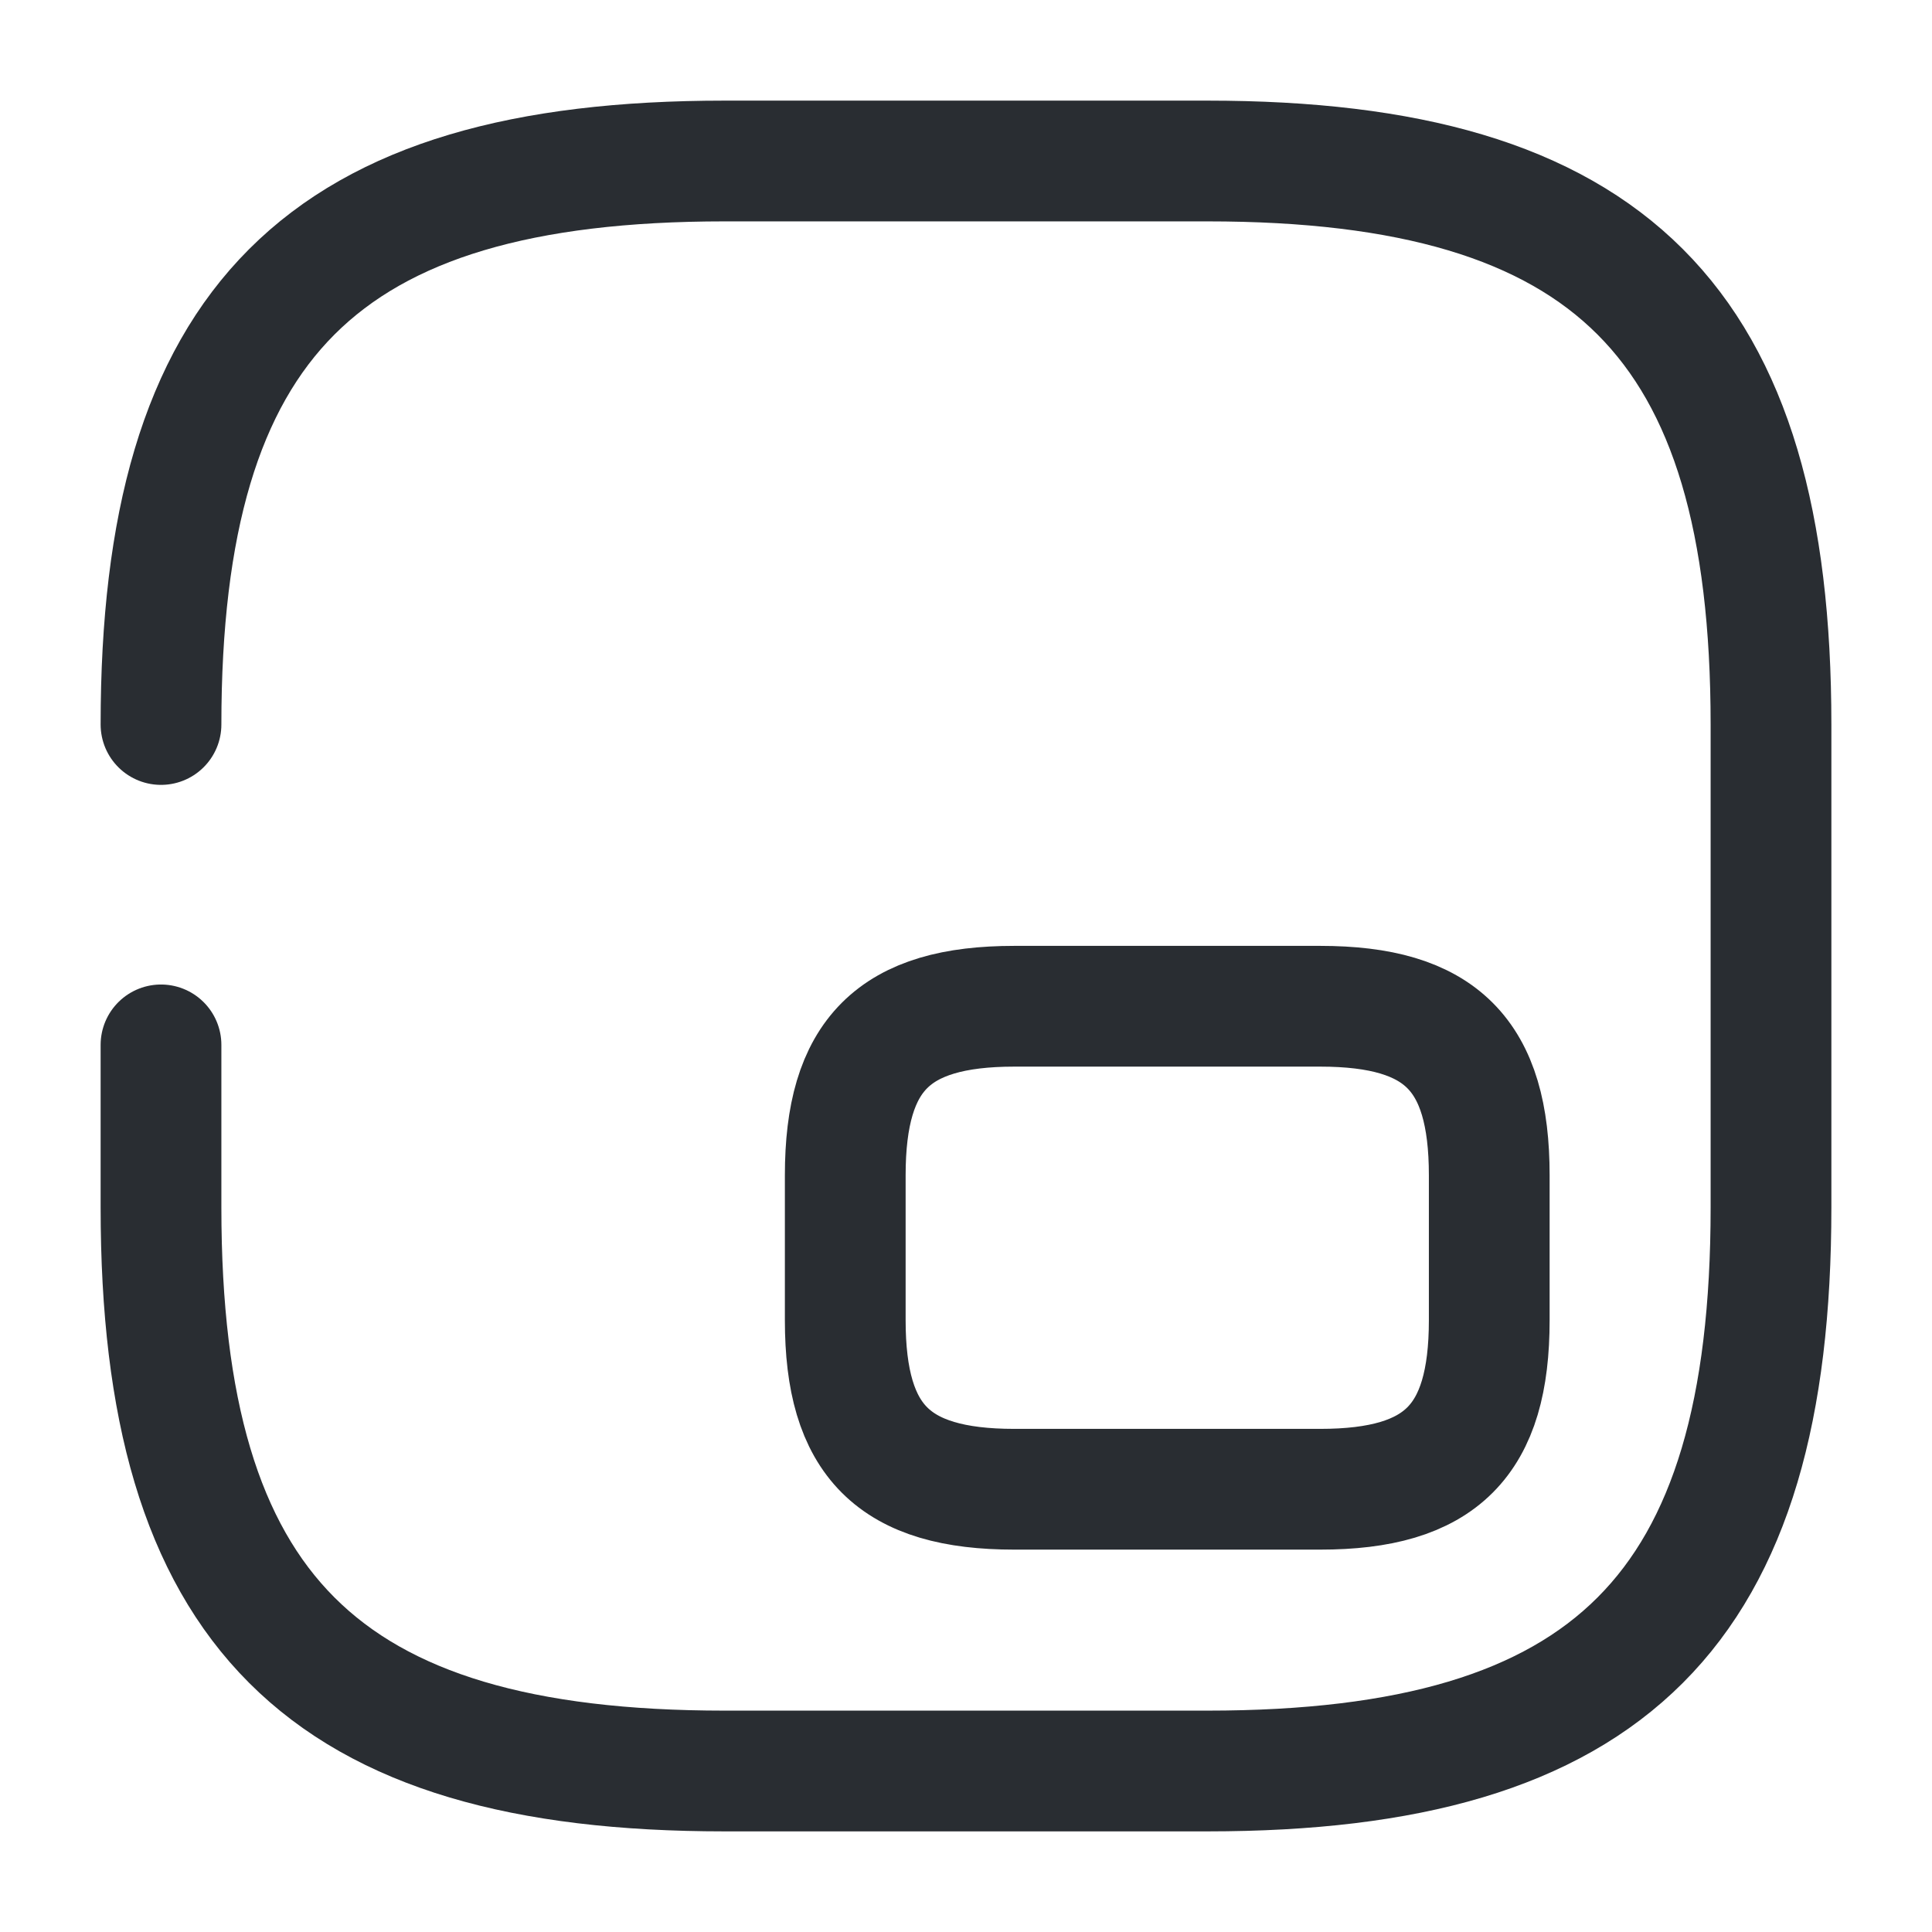 <svg xmlns="http://www.w3.org/2000/svg" fill="none" viewBox="0 0 24 24"><path stroke="#292D32" stroke-linecap="round" stroke-linejoin="round" stroke-width="1.5" d="M2 12.98V15c0 5 2 7 7 7h6c5 0 7-2 7-7V9c0-5-2-7-7-7H9C4 2 2 4 2 9"/><path stroke="#292D32" stroke-linecap="round" stroke-linejoin="round" stroke-width="1.5" d="M12.6 18.5h3.8c1.5 0 2.1-.6 2.1-2.1v-1.8c0-1.5-.6-2.1-2.1-2.1h-3.8c-1.5 0-2.1.6-2.1 2.1v1.8c0 1.5.6 2.1 2.1 2.1"/></svg>
